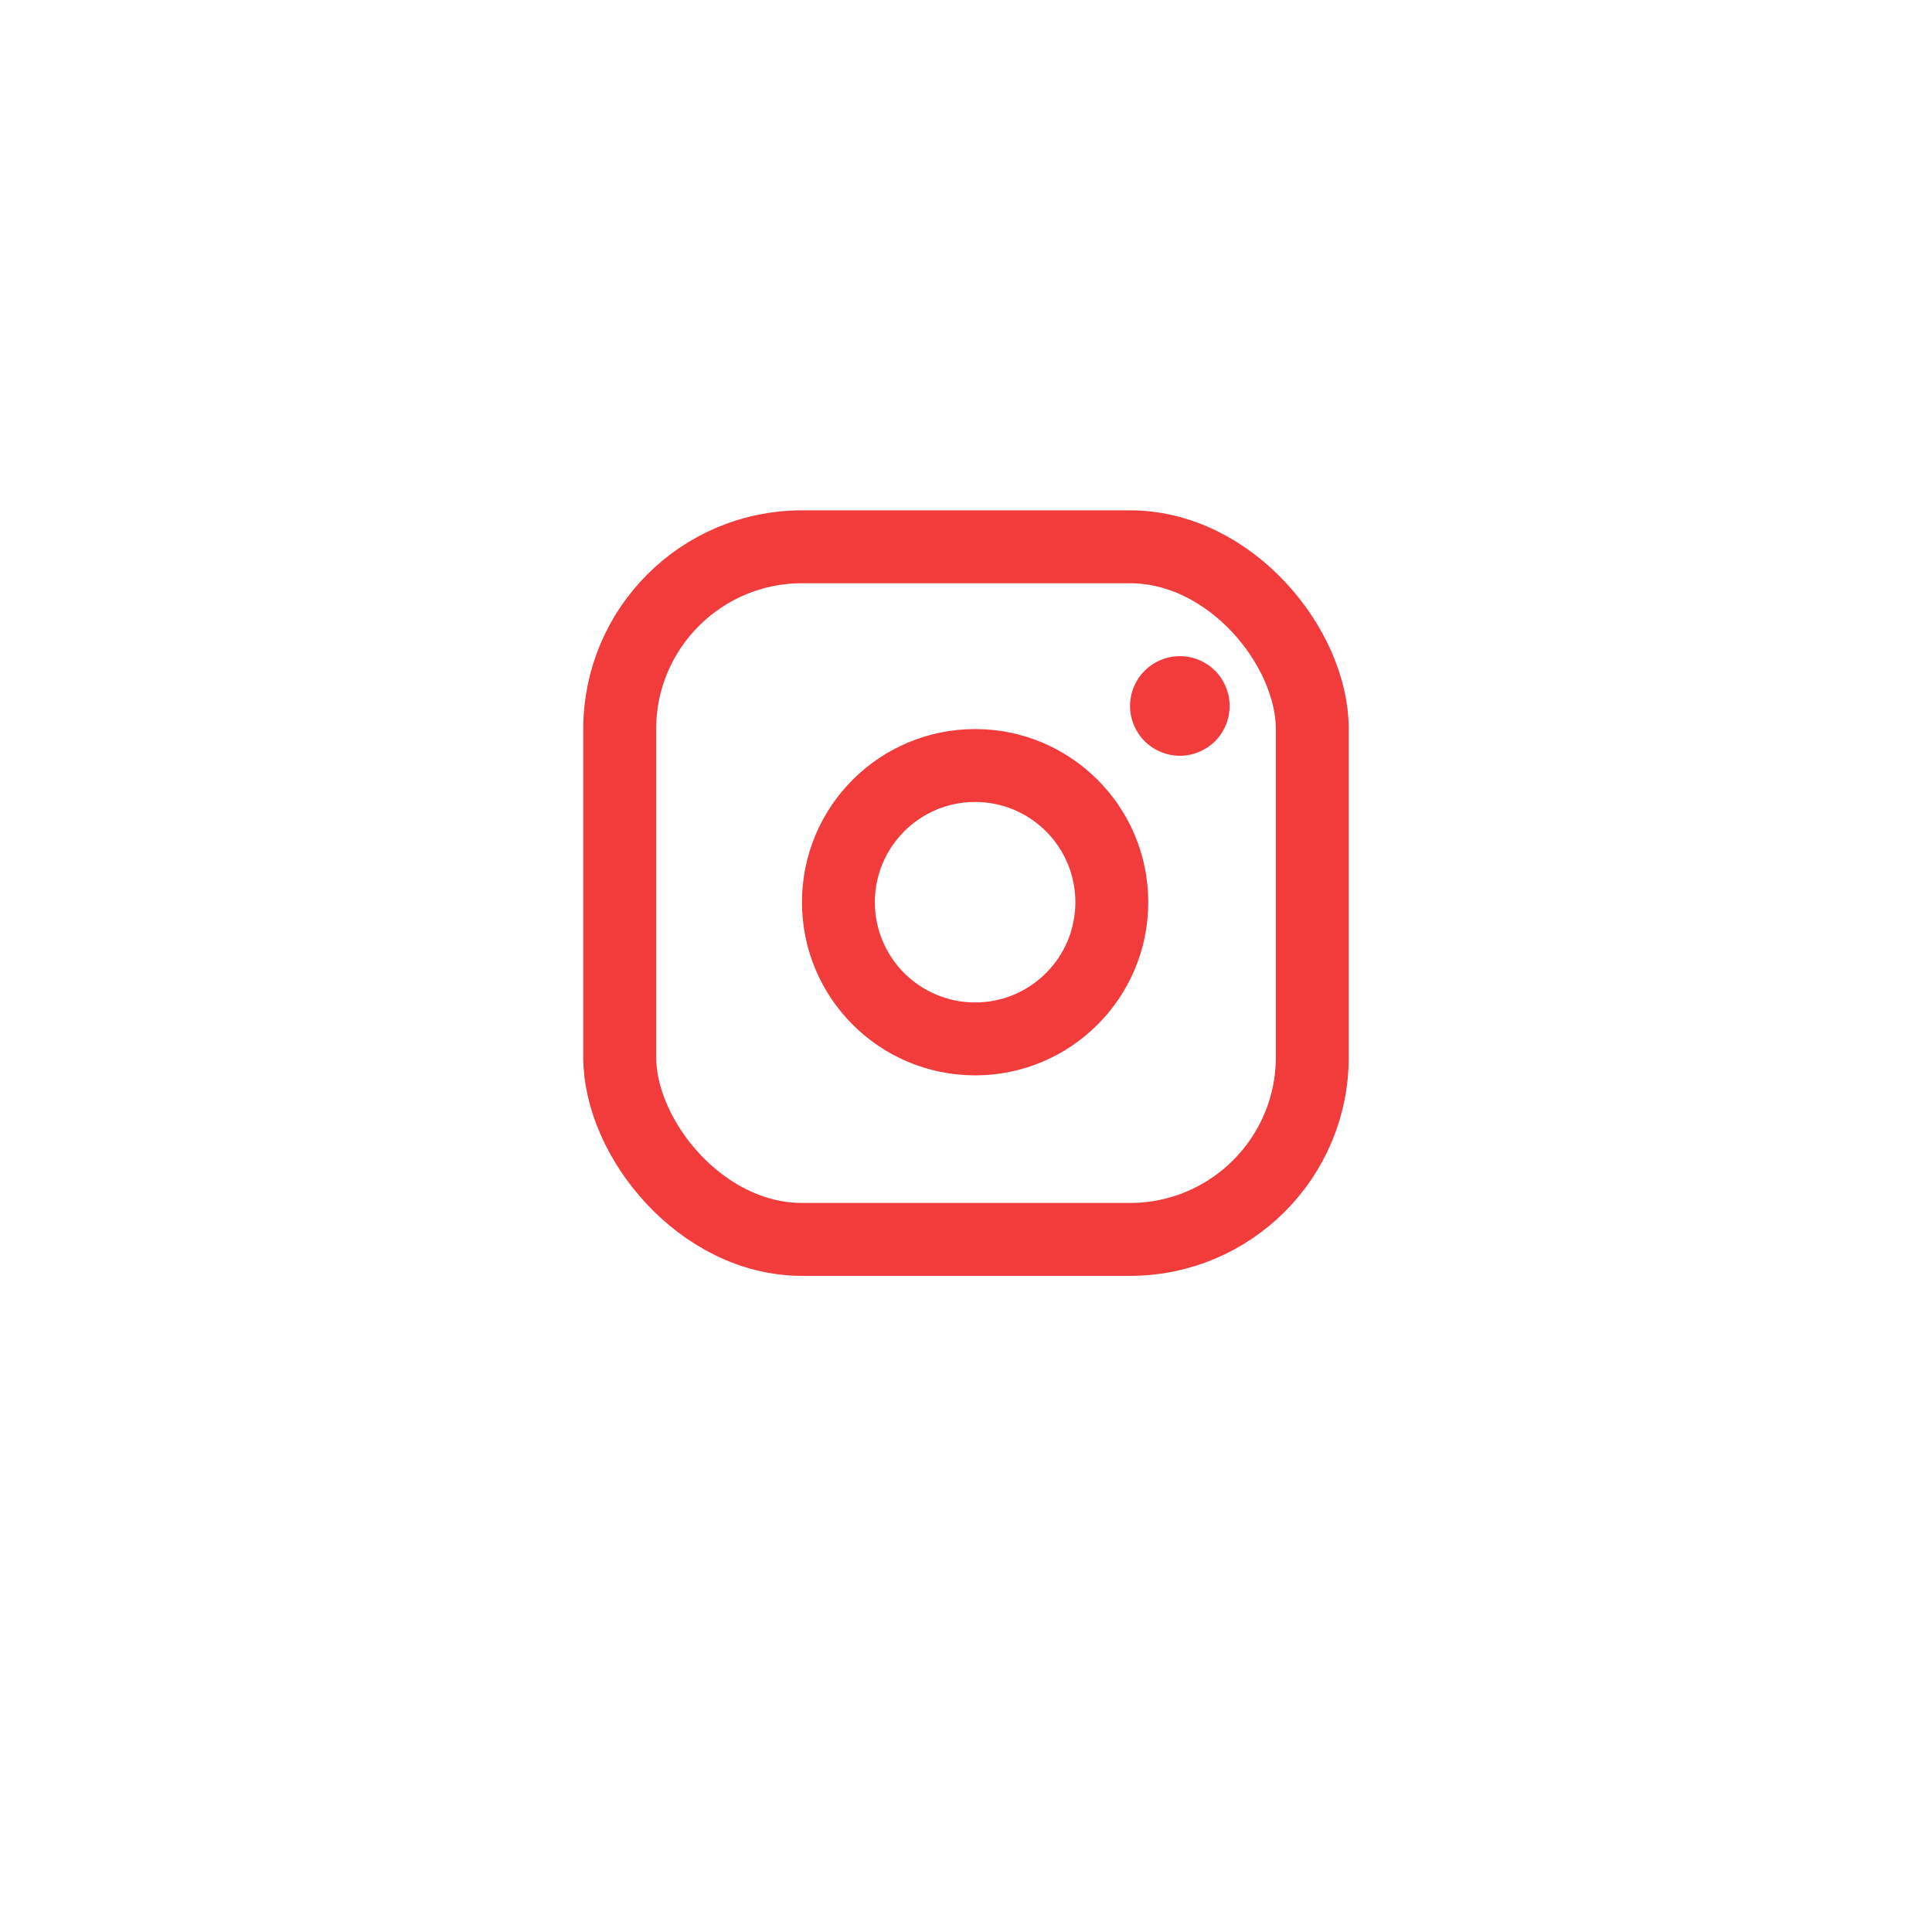 <svg width="53" height="53" viewBox="0 0 53 53" fill="none" xmlns="http://www.w3.org/2000/svg">
<g filter="url(#filter0_d_199_2709)">
<circle cx="26" cy="24" r="20" fill="white"/>
</g>
<g filter="url(#filter1_d_199_2709)">
<circle cx="26" cy="24" r="20" fill="white"/>
</g>
<g filter="url(#filter2_d_199_2709)">
<circle cx="26.5" cy="24.5" r="20.5" fill="white"/>
</g>
<g clip-path="url(#clip0_199_2709)">
<circle cx="26.75" cy="24.75" r="3.75" stroke="#F23B3B" stroke-width="2"/>
<rect x="17" y="15" width="19" height="19" rx="5" stroke="#F23B3B" stroke-width="2"/>
<path d="M32.366 18C32.007 18 31.655 18.145 31.401 18.4C31.146 18.653 31 19.006 31 19.366C31 19.726 31.147 20.078 31.401 20.333C31.655 20.586 32.007 20.733 32.366 20.733C32.727 20.733 33.078 20.586 33.333 20.333C33.587 20.078 33.733 19.725 33.733 19.366C33.733 19.006 33.587 18.653 33.333 18.4C33.079 18.145 32.727 18 32.366 18Z" fill="#F23B3B"/>
</g>
<defs>
<filter id="filter0_d_199_2709" x="0" y="0" width="52" height="52" filterUnits="userSpaceOnUse" color-interpolation-filters="sRGB">
<feFlood flood-opacity="0" result="BackgroundImageFix"/>
<feColorMatrix in="SourceAlpha" type="matrix" values="0 0 0 0 0 0 0 0 0 0 0 0 0 0 0 0 0 0 127 0" result="hardAlpha"/>
<feOffset dy="2"/>
<feGaussianBlur stdDeviation="3"/>
<feColorMatrix type="matrix" values="0 0 0 0 0 0 0 0 0 0 0 0 0 0 0 0 0 0 0.06 0"/>
<feBlend mode="normal" in2="BackgroundImageFix" result="effect1_dropShadow_199_2709"/>
<feBlend mode="normal" in="SourceGraphic" in2="effect1_dropShadow_199_2709" result="shape"/>
</filter>
<filter id="filter1_d_199_2709" x="0" y="0" width="52" height="52" filterUnits="userSpaceOnUse" color-interpolation-filters="sRGB">
<feFlood flood-opacity="0" result="BackgroundImageFix"/>
<feColorMatrix in="SourceAlpha" type="matrix" values="0 0 0 0 0 0 0 0 0 0 0 0 0 0 0 0 0 0 127 0" result="hardAlpha"/>
<feOffset dy="2"/>
<feGaussianBlur stdDeviation="3"/>
<feColorMatrix type="matrix" values="0 0 0 0 0 0 0 0 0 0 0 0 0 0 0 0 0 0 0.06 0"/>
<feBlend mode="normal" in2="BackgroundImageFix" result="effect1_dropShadow_199_2709"/>
<feBlend mode="normal" in="SourceGraphic" in2="effect1_dropShadow_199_2709" result="shape"/>
</filter>
<filter id="filter2_d_199_2709" x="0" y="0" width="53" height="53" filterUnits="userSpaceOnUse" color-interpolation-filters="sRGB">
<feFlood flood-opacity="0" result="BackgroundImageFix"/>
<feColorMatrix in="SourceAlpha" type="matrix" values="0 0 0 0 0 0 0 0 0 0 0 0 0 0 0 0 0 0 127 0" result="hardAlpha"/>
<feOffset dy="2"/>
<feGaussianBlur stdDeviation="3"/>
<feColorMatrix type="matrix" values="0 0 0 0 0 0 0 0 0 0 0 0 0 0 0 0 0 0 0.06 0"/>
<feBlend mode="normal" in2="BackgroundImageFix" result="effect1_dropShadow_199_2709"/>
<feBlend mode="normal" in="SourceGraphic" in2="effect1_dropShadow_199_2709" result="shape"/>
</filter>
<clipPath id="clip0_199_2709">
<rect width="21" height="21" fill="white" transform="translate(16 14)"/>
</clipPath>
</defs>
</svg>
